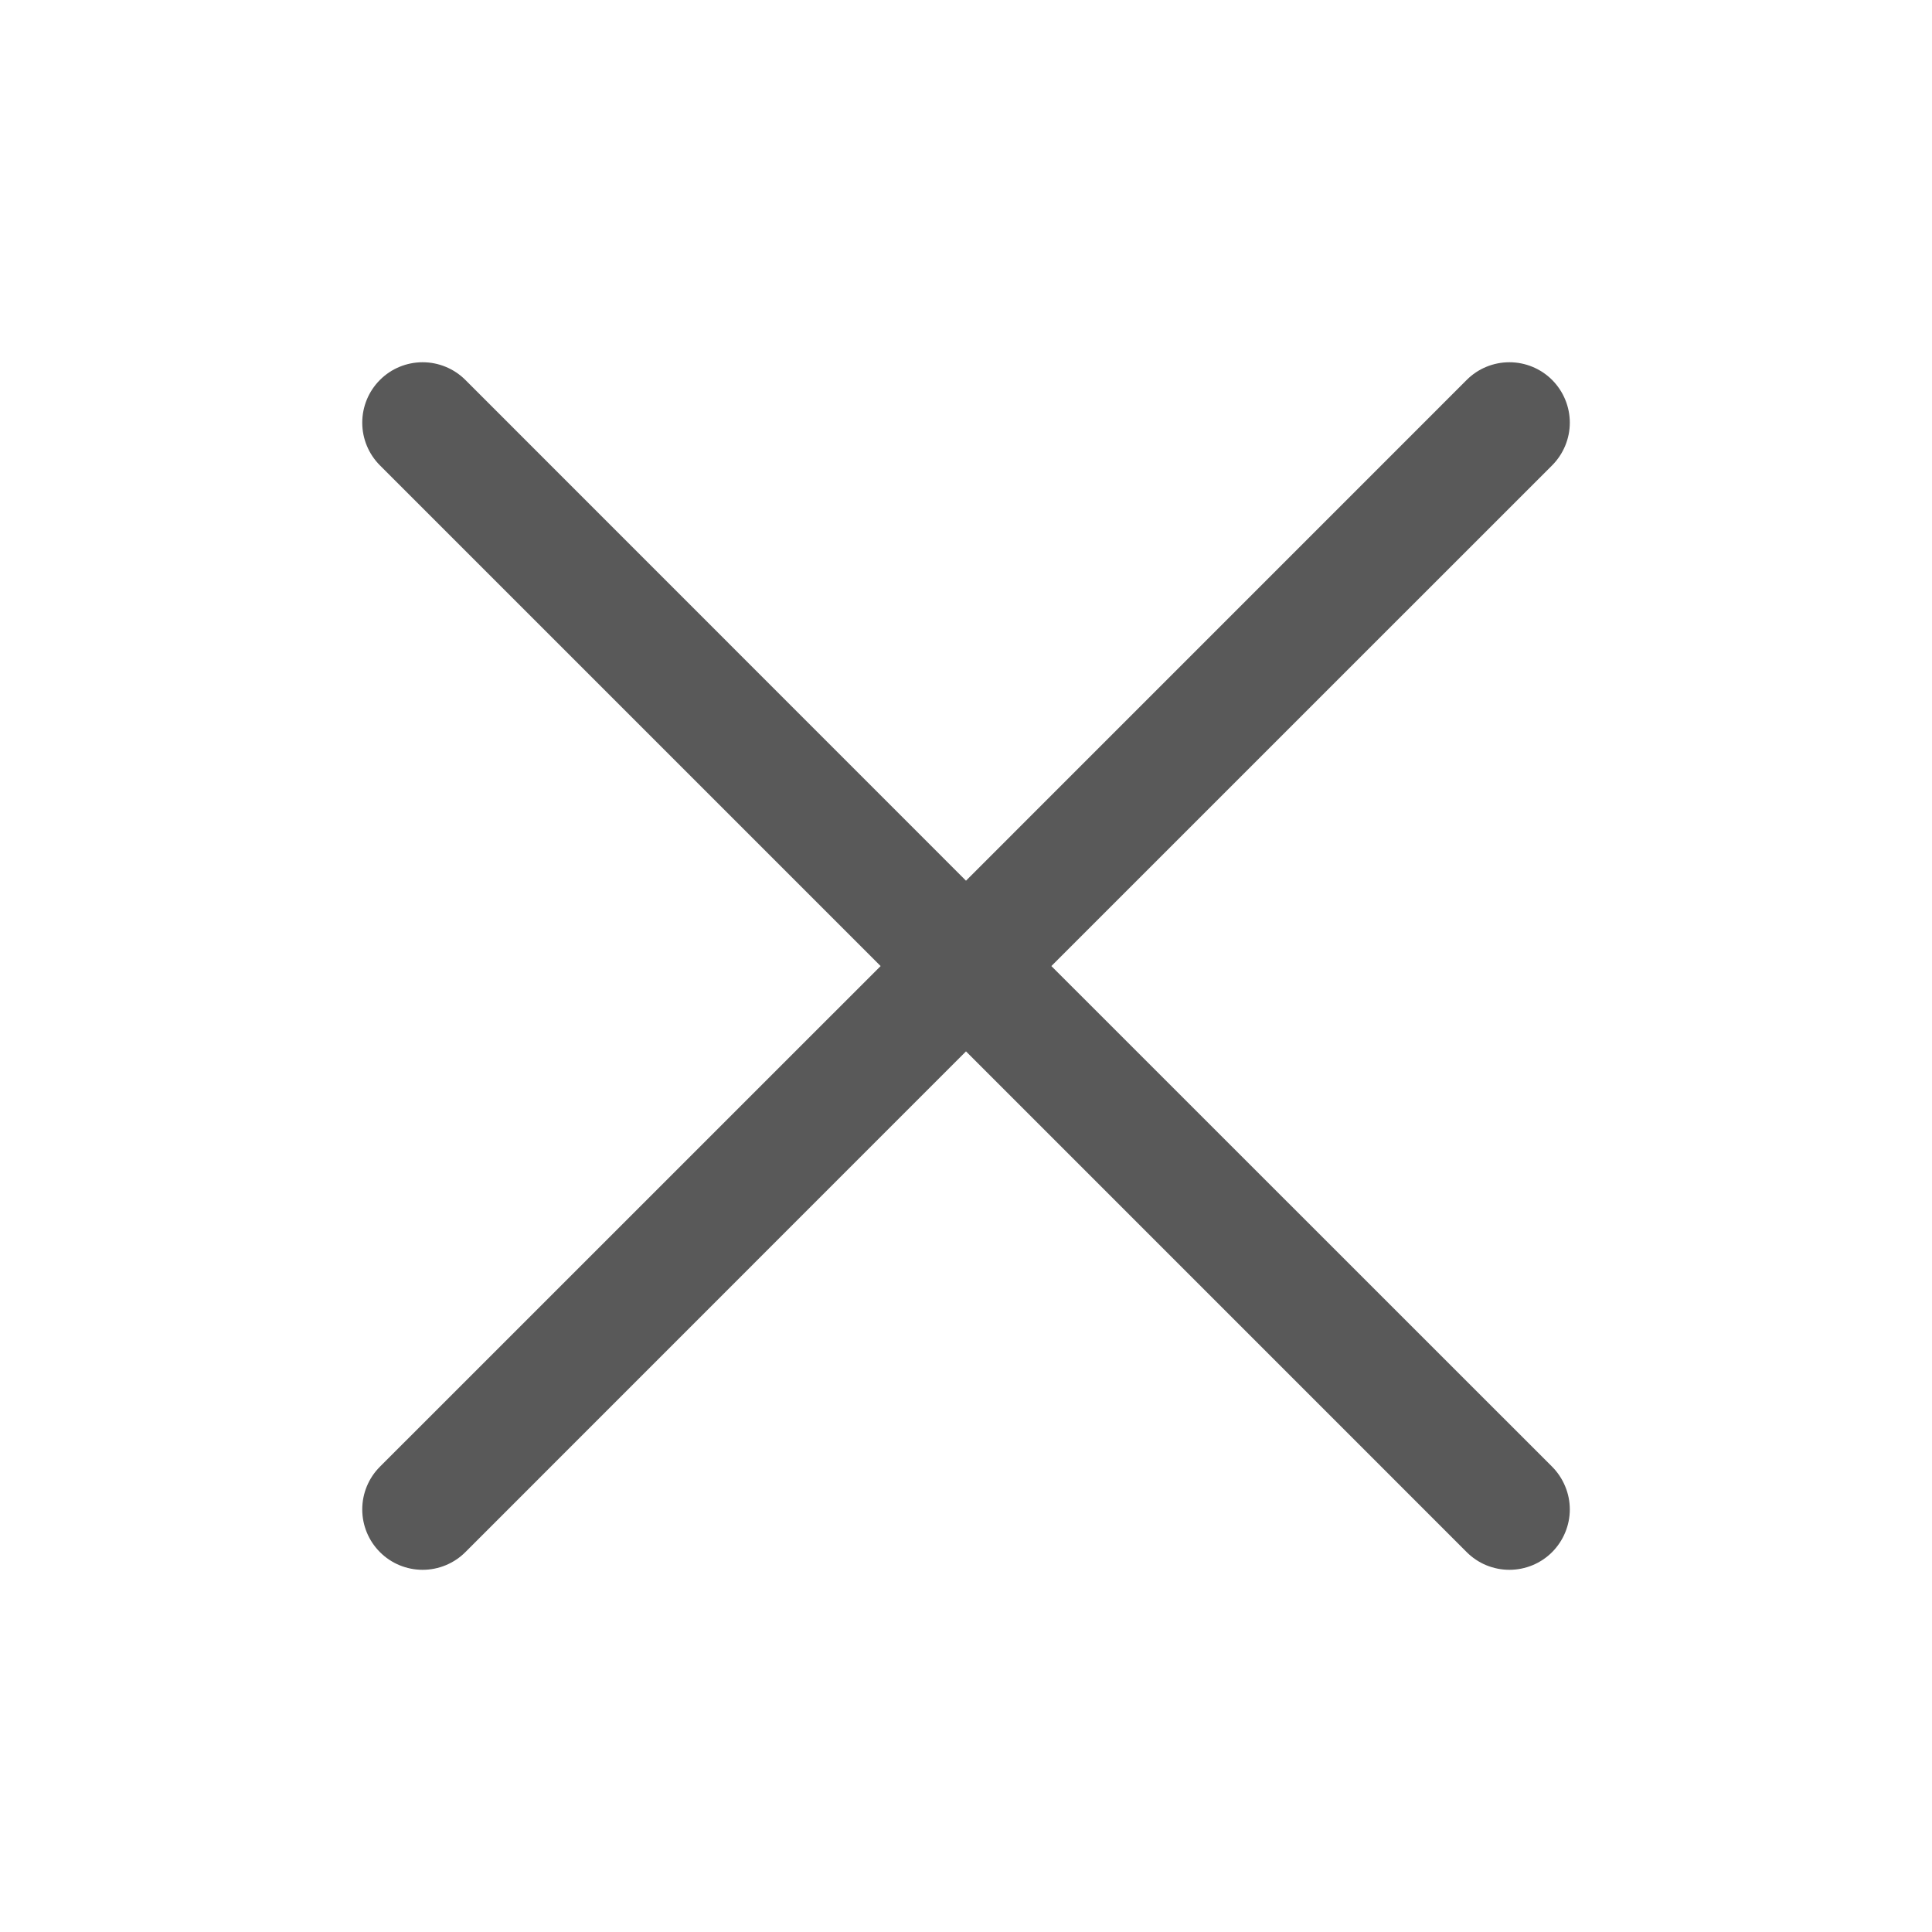 <svg width="32" height="32" viewBox="0 0 32 32" fill="none" xmlns="http://www.w3.org/2000/svg">
<path d="M25.708 24.293C25.8 24.386 25.874 24.496 25.924 24.618C25.975 24.739 26.001 24.869 26.001 25.001C26.001 25.132 25.975 25.262 25.924 25.384C25.874 25.505 25.8 25.615 25.708 25.708C25.615 25.801 25.504 25.875 25.383 25.925C25.262 25.975 25.131 26.001 25 26.001C24.869 26.001 24.739 25.975 24.617 25.925C24.496 25.875 24.386 25.801 24.293 25.708L16 17.414L7.708 25.708C7.52 25.896 7.265 26.001 7 26.001C6.735 26.001 6.48 25.896 6.293 25.708C6.105 25.52 6 25.266 6 25.001C6 24.735 6.105 24.481 6.293 24.293L14.586 16.001L6.293 7.708C6.105 7.52 6 7.266 6 7.001C6 6.735 6.105 6.481 6.293 6.293C6.48 6.105 6.735 6 7 6C7.265 6 7.52 6.105 7.708 6.293L16 14.587L24.293 6.293C24.48 6.105 24.735 6 25 6C25.265 6 25.52 6.105 25.708 6.293C25.895 6.481 26.001 6.735 26.001 7.001C26.001 7.266 25.895 7.52 25.708 7.708L17.414 16.001L25.708 24.293Z" fill="#595959"/>
</svg>
